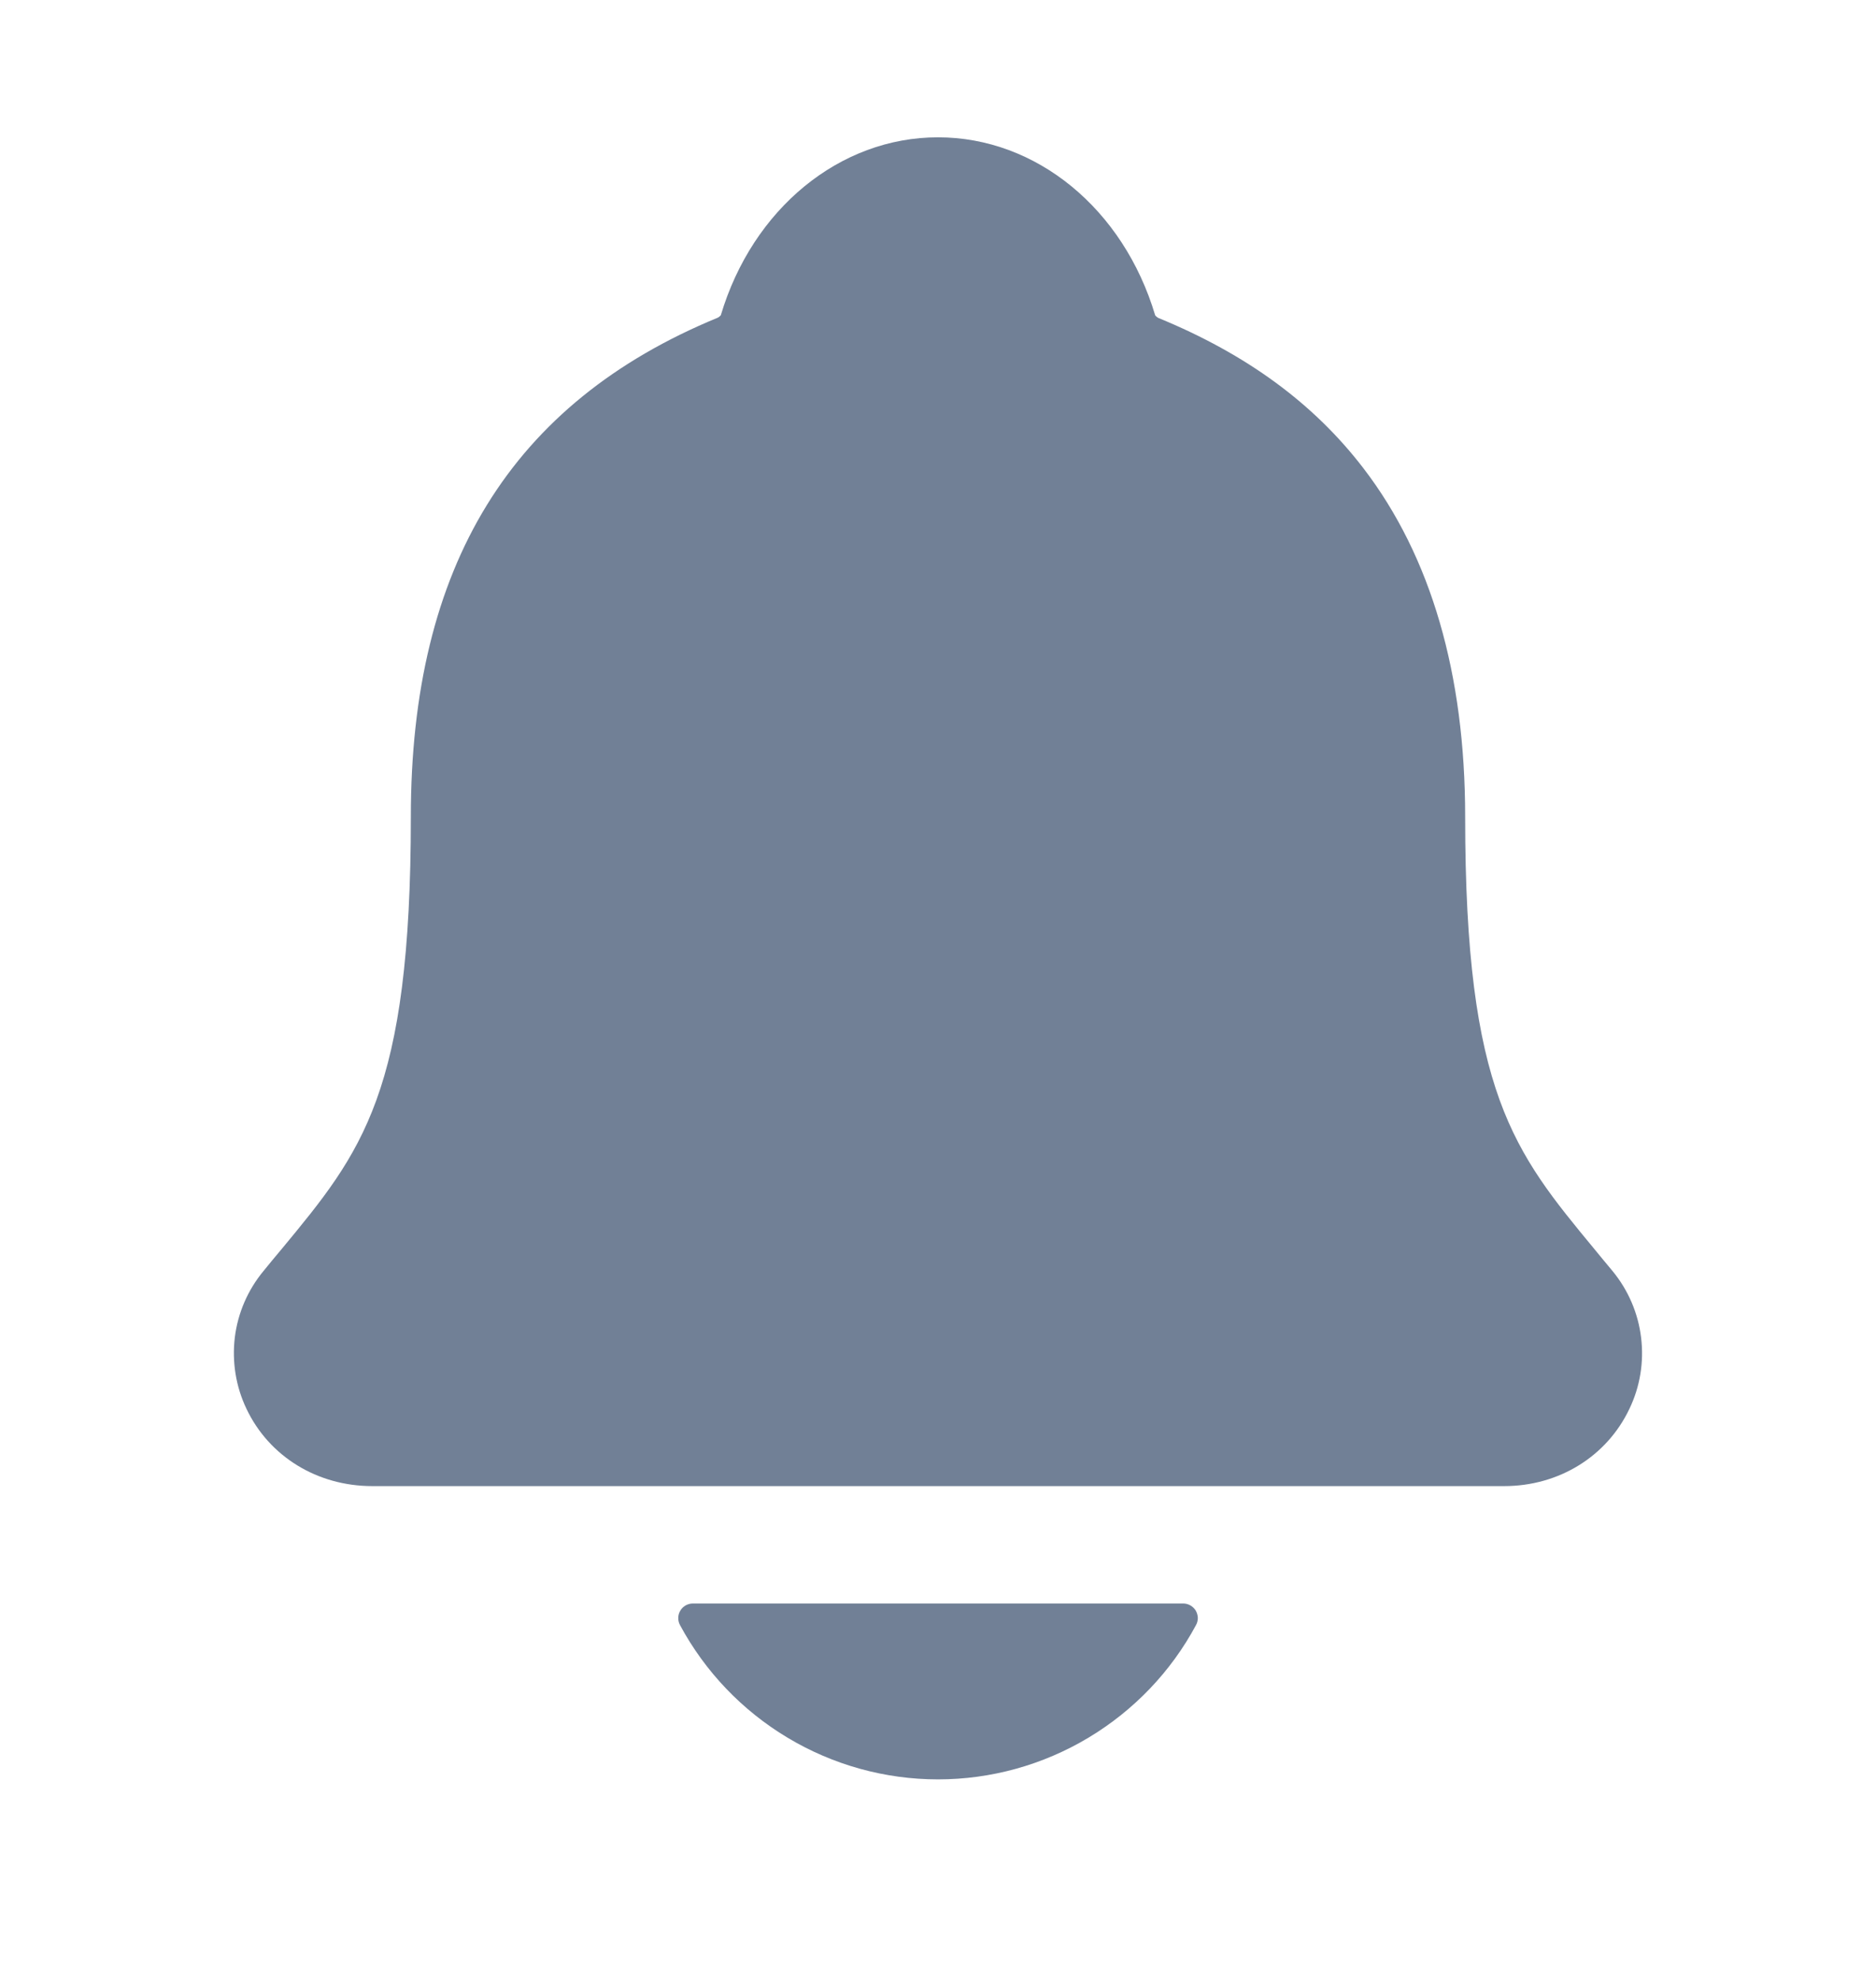 <svg width="18" height="19" viewBox="0 0 18 19" fill="none" xmlns="http://www.w3.org/2000/svg">
<path d="M15.472 12.191C15.413 12.121 15.356 12.051 15.3 11.983C14.526 11.047 14.058 10.483 14.058 7.834C14.058 6.463 13.73 5.338 13.084 4.494C12.607 3.871 11.963 3.398 11.113 3.049C11.102 3.043 11.092 3.035 11.084 3.025C10.779 2.002 9.943 1.317 9 1.317C8.057 1.317 7.221 2.002 6.916 3.024C6.908 3.033 6.898 3.041 6.887 3.047C4.905 3.863 3.942 5.429 3.942 7.833C3.942 10.483 3.475 11.047 2.701 11.982C2.644 12.05 2.587 12.118 2.529 12.19C2.378 12.372 2.282 12.593 2.253 12.828C2.225 13.062 2.263 13.3 2.365 13.513C2.582 13.97 3.044 14.254 3.572 14.254H14.432C14.957 14.254 15.416 13.97 15.633 13.515C15.736 13.302 15.775 13.064 15.746 12.829C15.718 12.595 15.622 12.373 15.472 12.191Z" fill="#718096"/>
<path d="M9 17.067C9.508 17.067 10.006 16.929 10.442 16.668C10.878 16.407 11.236 16.034 11.476 15.586C11.488 15.565 11.493 15.541 11.493 15.517C11.492 15.492 11.485 15.469 11.473 15.448C11.46 15.427 11.442 15.41 11.421 15.398C11.4 15.386 11.376 15.38 11.352 15.38H6.649C6.624 15.38 6.601 15.386 6.579 15.398C6.558 15.41 6.54 15.427 6.528 15.448C6.515 15.469 6.508 15.492 6.508 15.517C6.507 15.541 6.513 15.565 6.524 15.586C6.765 16.034 7.122 16.407 7.558 16.668C7.994 16.929 8.492 17.067 9 17.067Z" fill="#718096"/>
</svg>
